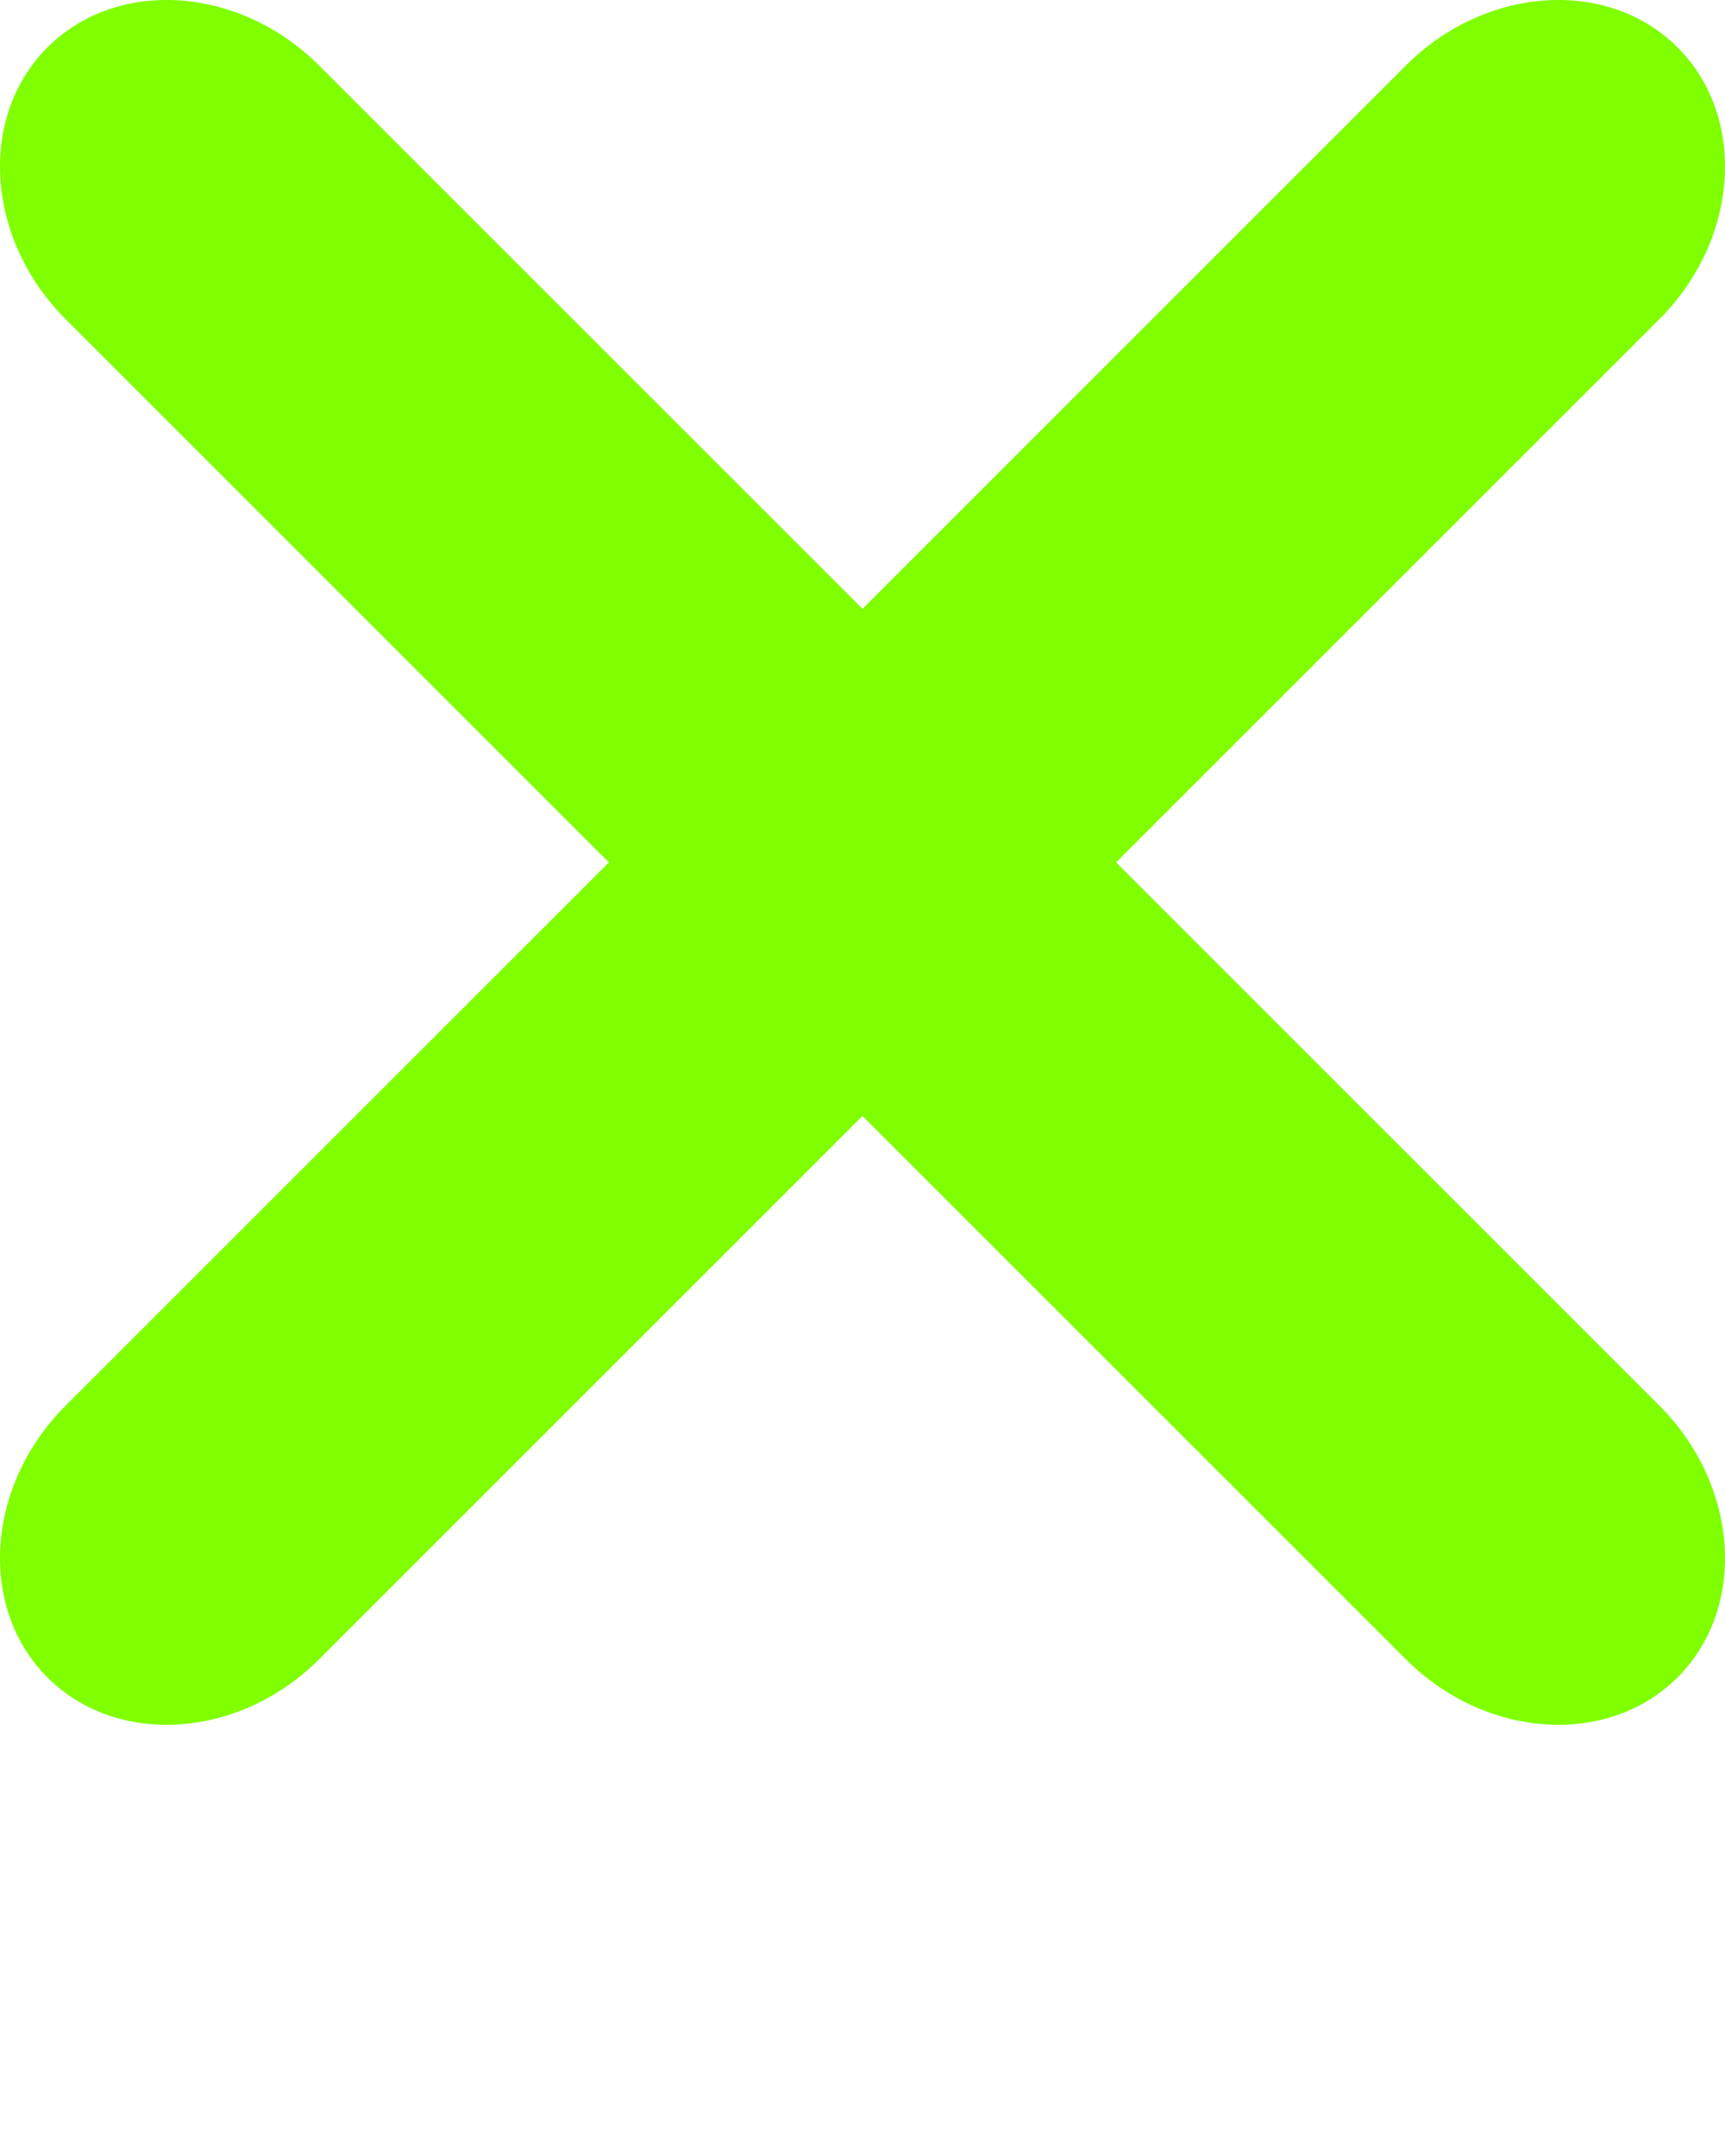 <svg xmlns="http://www.w3.org/2000/svg" xmlns:xlink="http://www.w3.org/1999/xlink"
     xmlns:sketch="http://www.bohemiancoding.com/sketch/ns" viewBox="0 0 90 112.5" version="1.1" x="0px" y="0px"><title>
  Shape</title>
  <desc>Created with Sketch.</desc>
  <g stroke="none" stroke-width="1" fill="none" fill-rule="evenodd" sketch:type="MSPage">
    <g sketch:type="MSArtboardGroup" transform="translate(-5, -5)" fill="#7FFF00FF">
      <path
        d="M63.23,50 L91.581,21.649 C95.739,17.491 96.165,11.112 92.526,7.474 C88.888,3.835 82.509,4.261 78.351,8.419 L50,36.77 L21.649,8.419 C17.491,4.261 11.112,3.835 7.474,7.474 C3.835,11.112 4.261,17.491 8.419,21.649 L36.77,50 L8.419,78.351 C4.261,82.509 3.835,88.888 7.474,92.526 C11.112,96.165 17.491,95.739 21.649,91.581 L50,63.23 L78.351,91.581 C82.509,95.739 88.888,96.165 92.526,92.526 C96.165,88.888 95.739,82.509 91.581,78.351 L63.23,50 Z"
        sketch:type="MSShapeGroup"/>
    </g>
  </g>
</svg>
